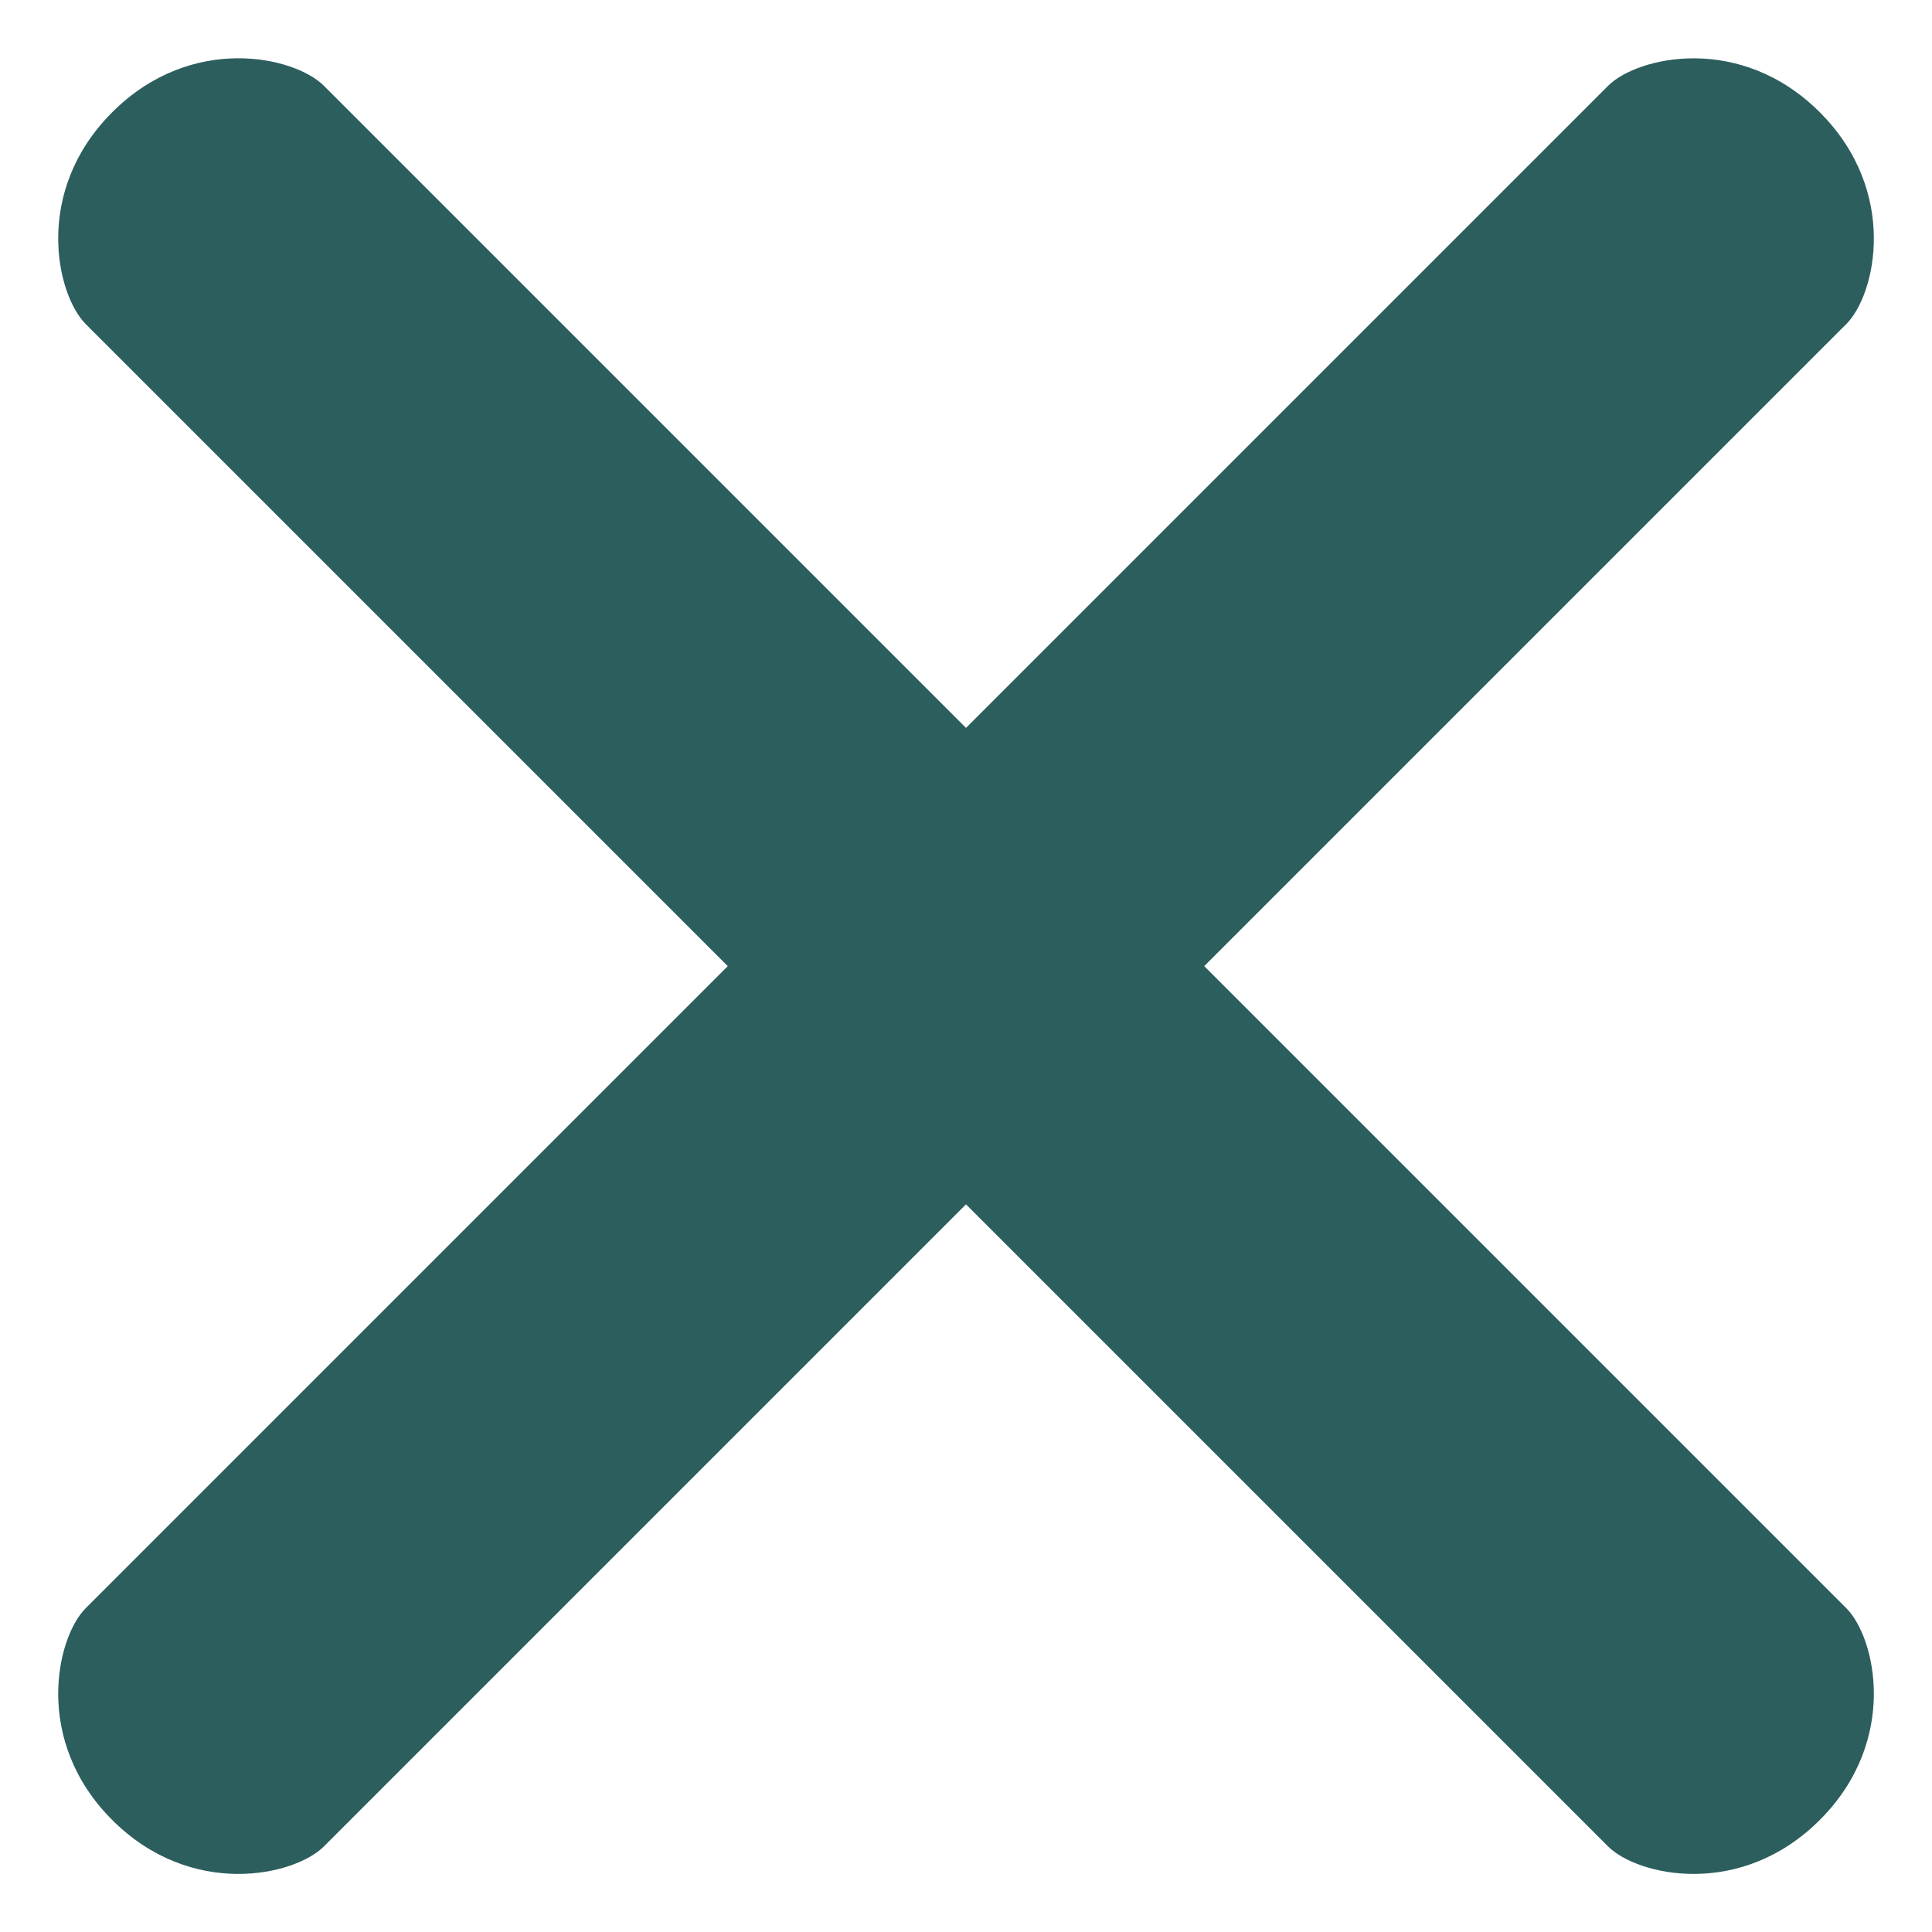 <svg width="16" height="16" viewBox="0 0 16 16" fill="none" xmlns="http://www.w3.org/2000/svg">
<rect width="16" height="16" fill="#E5E5E5"/>
<g id="Desktop" clip-path="url(#clip0_0_1)">
<rect width="1440" height="5177" transform="translate(-197 -3712)" fill="white"/>
<g id="&#208;&#161;&#208;&#186;&#208;&#184;&#208;&#180;&#208;&#186;&#208;&#176;">
</g>
<g id="&#208;&#157;&#208;&#190;&#208;&#178;&#208;&#190;&#209;&#129;&#209;&#130;&#208;&#184;">
<g id="&#208;&#167;&#208;&#176;&#209;&#129;&#209;&#130;&#209;&#139;&#208;&#181; &#208;&#178;&#208;&#190;&#208;&#191;&#209;&#128;&#208;&#190;&#209;&#129;&#209;&#139;">
<g id="&#208;&#146;&#208;&#190;&#208;&#191;&#209;&#128;&#208;&#190;&#209;&#129;">
<path id="Vector" d="M13.317 0.711L8 6.028L2.683 0.711C2.441 0.468 1.587 0.272 0.929 0.93C0.271 1.588 0.468 2.442 0.71 2.684L6.027 8.001L0.71 13.318C0.468 13.56 0.271 14.414 0.929 15.072C1.587 15.73 2.441 15.533 2.683 15.291L8 9.974L13.317 15.291C13.559 15.533 14.413 15.73 15.071 15.072C15.729 14.414 15.533 13.56 15.29 13.318L9.973 8.001L15.29 2.684C15.533 2.442 15.729 1.588 15.071 0.93C14.413 0.272 13.559 0.469 13.317 0.711Z" fill="#2D5E5E"/>
</g>
</g>
</g>
</g>
<defs>
<clipPath id="clip0_0_1">
<rect width="1440" height="5177" fill="white" transform="translate(-197 -3712)"/>
</clipPath>
</defs>
</svg>
